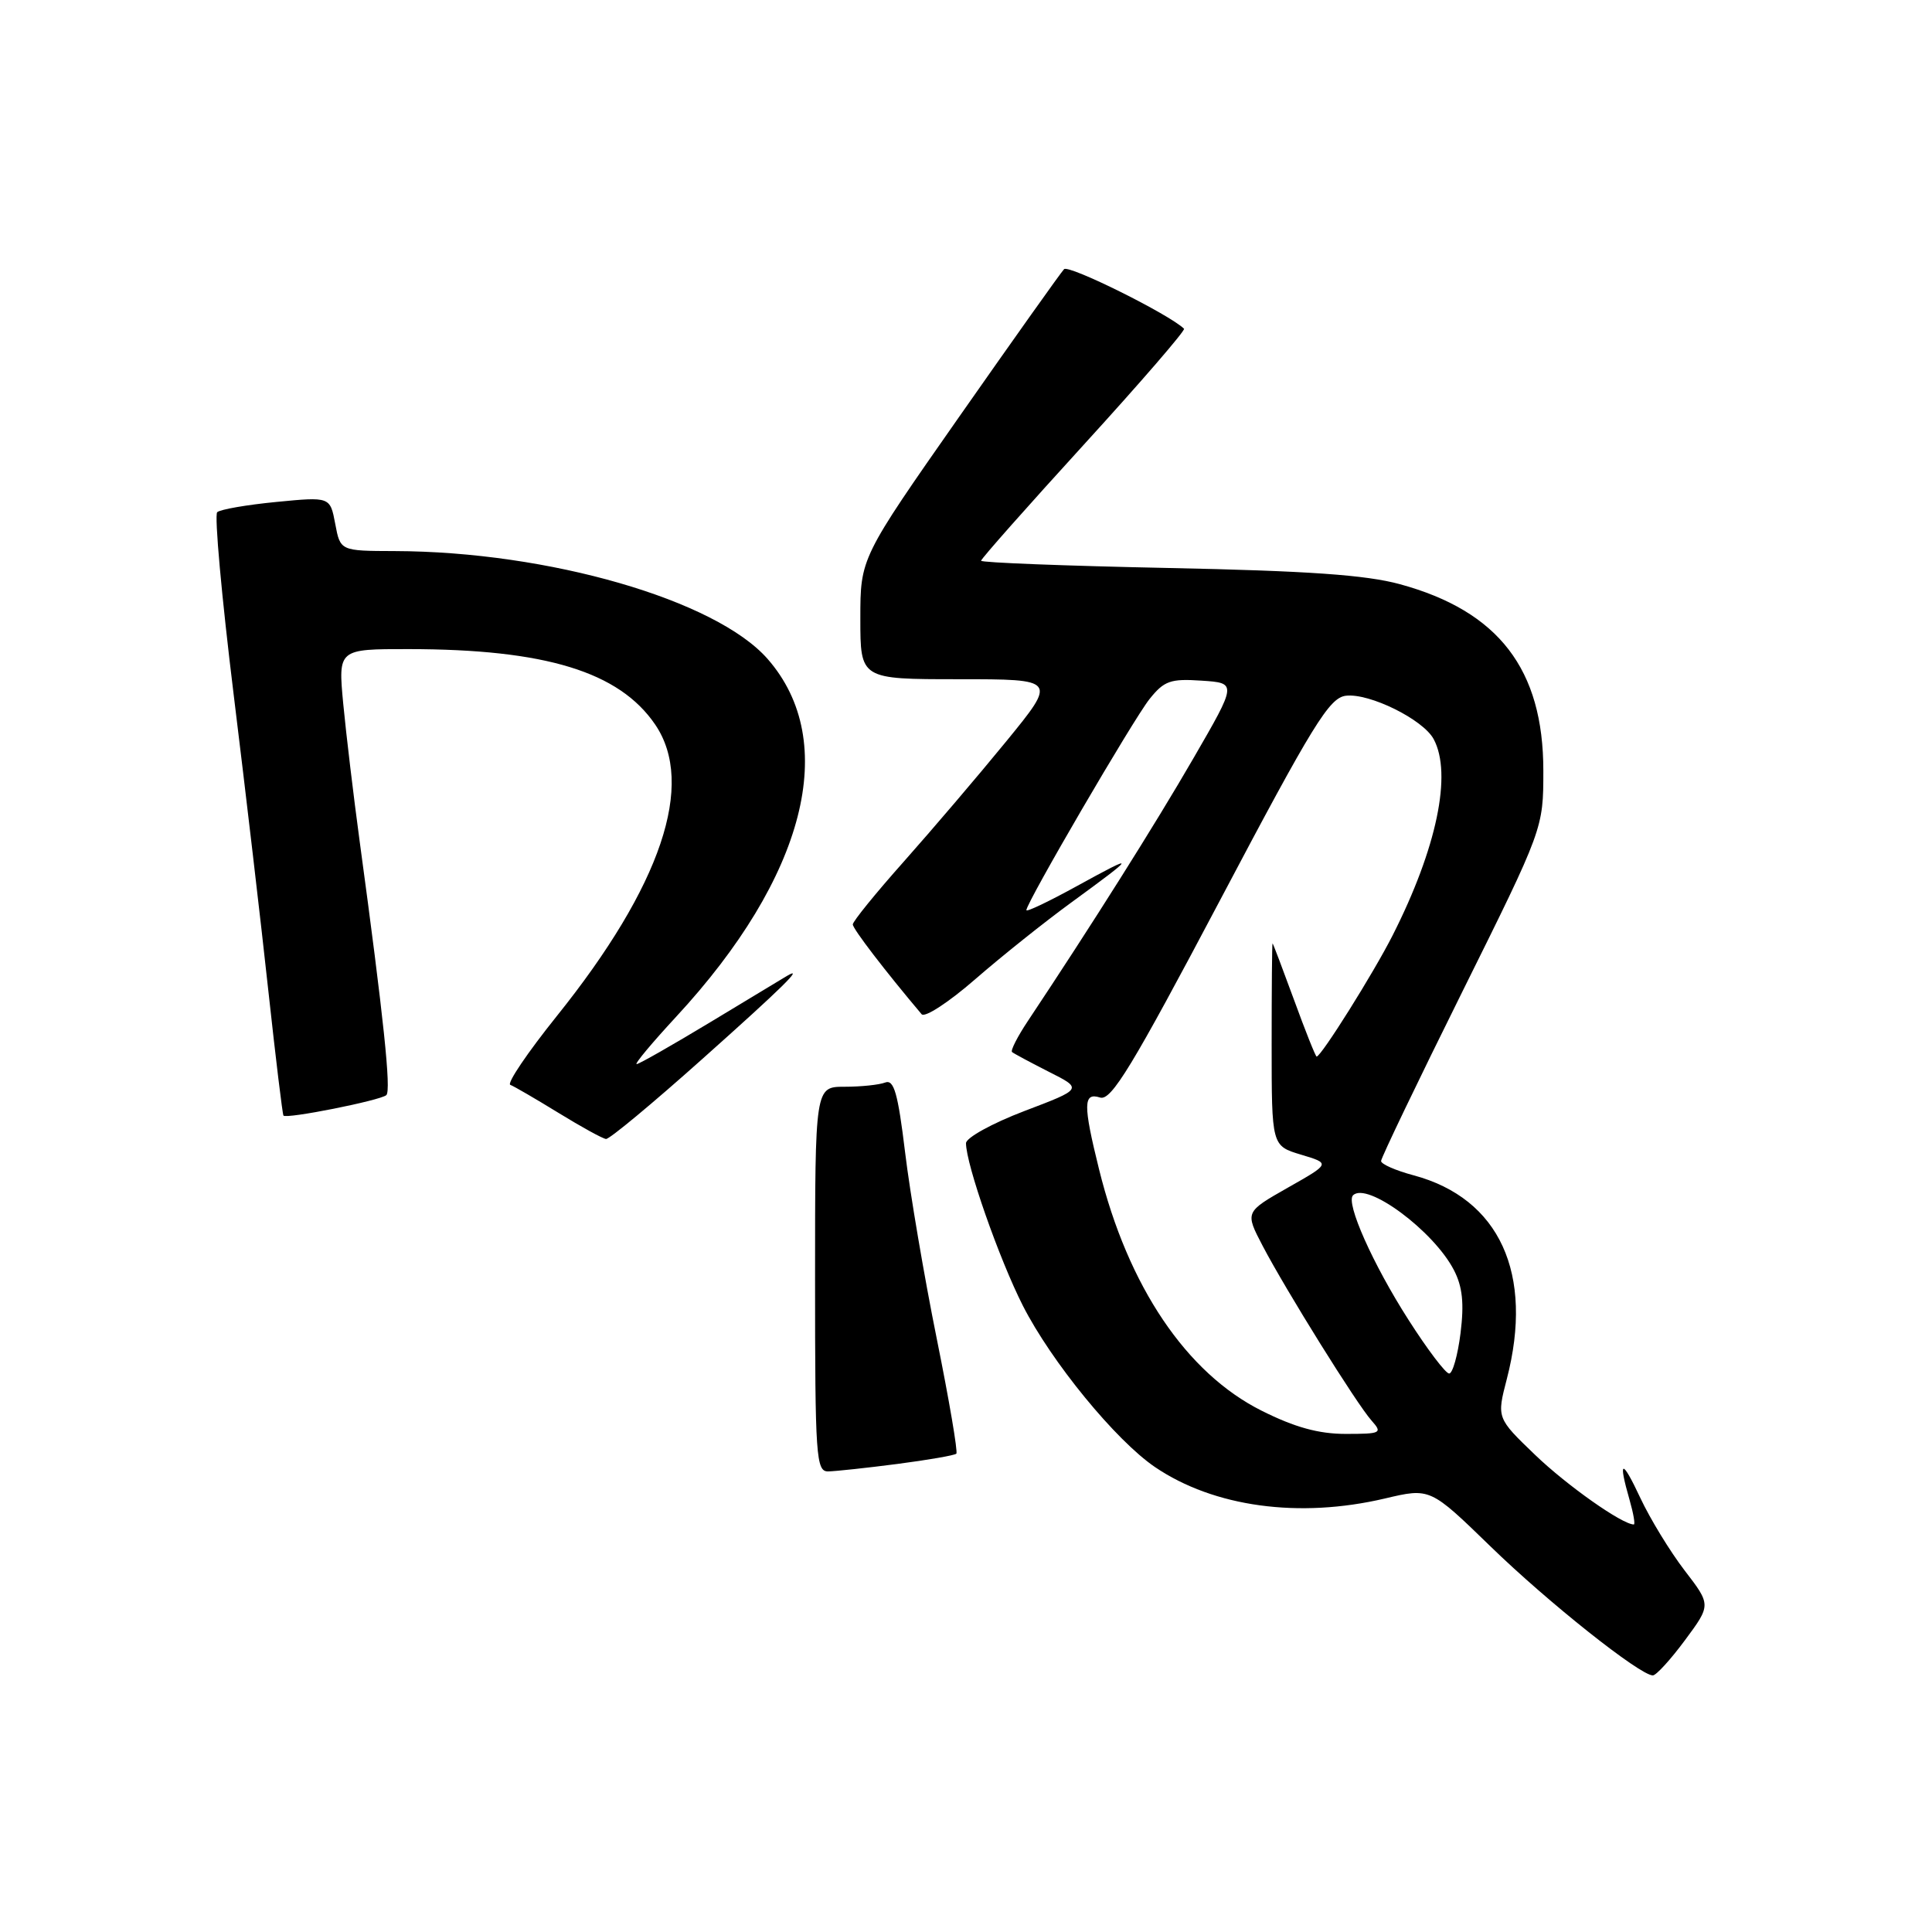 <?xml version="1.0" encoding="UTF-8" standalone="no"?>
<!DOCTYPE svg PUBLIC "-//W3C//DTD SVG 1.1//EN" "http://www.w3.org/Graphics/SVG/1.1/DTD/svg11.dtd" >
<svg xmlns="http://www.w3.org/2000/svg" xmlns:xlink="http://www.w3.org/1999/xlink" version="1.1" viewBox="0 0 256 256">
 <g >
 <path fill="currentColor"
d=" M 223.27 217.33 C 226.73 212.66 226.73 212.66 223.21 208.08 C 221.28 205.56 218.65 201.25 217.36 198.50 C 214.90 193.24 214.37 193.33 215.93 198.76 C 216.44 200.54 216.69 202.00 216.49 202.00 C 214.95 202.00 207.61 196.82 203.41 192.78 C 198.32 187.89 198.32 187.89 199.66 182.73 C 203.28 168.78 198.70 158.78 187.29 155.73 C 184.93 155.10 183.00 154.25 183.00 153.84 C 183.00 153.43 187.84 143.35 193.75 131.44 C 204.50 109.78 204.50 109.78 204.50 102.11 C 204.50 88.69 198.58 80.98 185.50 77.41 C 181.00 76.18 173.31 75.64 154.75 75.26 C 141.14 74.98 130.00 74.55 130.00 74.30 C 130.00 74.04 136.14 67.11 143.64 58.89 C 151.14 50.67 157.10 43.77 156.89 43.56 C 154.97 41.67 141.59 35.02 140.99 35.67 C 140.56 36.12 134.31 44.92 127.10 55.22 C 114.00 73.94 114.00 73.94 114.00 81.97 C 114.00 90.00 114.00 90.00 127.03 90.00 C 140.06 90.00 140.06 90.00 133.32 98.25 C 129.61 102.79 123.52 109.93 119.79 114.13 C 116.05 118.33 113.00 122.09 113.00 122.49 C 113.00 123.08 117.34 128.73 122.12 134.39 C 122.54 134.88 125.72 132.80 129.19 129.78 C 132.66 126.76 138.43 122.15 142.00 119.55 C 150.63 113.26 150.73 112.99 142.75 117.38 C 139.04 119.42 136.00 120.88 136.00 120.60 C 136.00 119.61 150.16 95.34 152.31 92.64 C 154.25 90.21 155.09 89.91 159.21 90.19 C 163.91 90.50 163.91 90.50 158.12 100.50 C 153.09 109.20 144.63 122.62 136.21 135.27 C 134.83 137.34 133.88 139.20 134.10 139.40 C 134.32 139.59 136.52 140.77 138.98 142.02 C 143.47 144.28 143.47 144.28 135.73 147.22 C 131.48 148.84 128.00 150.76 128.00 151.48 C 128.00 154.27 132.39 166.81 135.53 173.00 C 139.32 180.45 147.84 190.86 153.05 194.40 C 160.86 199.69 172.14 201.23 183.50 198.56 C 189.50 197.14 189.50 197.14 197.50 204.91 C 205.11 212.31 217.31 222.00 219.01 222.00 C 219.45 222.00 221.37 219.90 223.27 217.33 Z  M 118.91 193.98 C 122.98 193.45 126.50 192.84 126.72 192.62 C 126.94 192.40 125.77 185.53 124.12 177.36 C 122.47 169.19 120.58 158.09 119.93 152.69 C 118.98 144.84 118.45 143.00 117.29 143.44 C 116.49 143.75 114.07 144.00 111.92 144.00 C 108.00 144.00 108.00 144.00 108.00 169.50 C 108.00 193.13 108.13 195.00 109.75 194.97 C 110.71 194.95 114.83 194.51 118.91 193.98 Z  M 93.05 140.33 C 103.65 130.88 106.71 127.87 104.25 129.33 C 103.84 129.57 99.32 132.30 94.21 135.39 C 89.11 138.47 84.67 141.00 84.36 141.00 C 84.04 141.00 86.39 138.19 89.57 134.75 C 106.75 116.20 111.33 98.29 101.71 87.31 C 94.85 79.49 72.68 73.08 52.30 73.02 C 45.09 73.00 45.09 73.00 44.42 69.41 C 43.74 65.82 43.74 65.82 36.62 66.51 C 32.70 66.89 29.18 67.50 28.78 67.87 C 28.39 68.23 29.37 79.10 30.96 92.02 C 32.55 104.93 34.63 122.70 35.58 131.50 C 36.54 140.30 37.43 147.64 37.56 147.82 C 37.93 148.30 50.39 145.82 51.19 145.11 C 51.85 144.52 50.85 134.97 47.66 111.50 C 46.84 105.45 45.86 97.24 45.48 93.25 C 44.80 86.00 44.80 86.00 54.15 86.01 C 72.28 86.02 82.04 89.01 86.81 96.00 C 92.18 103.88 87.63 117.37 73.79 134.62 C 69.91 139.46 67.13 143.56 67.62 143.75 C 68.10 143.93 70.97 145.60 74.00 147.46 C 77.03 149.32 79.86 150.88 80.30 150.92 C 80.74 150.97 86.48 146.20 93.05 140.33 Z  M 167.20 186.94 C 157.21 181.95 149.47 170.47 145.63 154.94 C 143.50 146.34 143.52 144.71 145.77 145.43 C 147.24 145.89 150.00 141.35 161.68 119.25 C 173.98 95.96 176.14 92.46 178.33 92.19 C 181.44 91.81 188.57 95.33 189.97 97.94 C 192.44 102.55 190.38 112.40 184.53 123.94 C 182.01 128.92 175.06 140.00 174.46 140.00 C 174.32 140.00 172.97 136.62 171.47 132.50 C 169.96 128.38 168.68 125.00 168.62 125.00 C 168.55 125.00 168.50 131.04 168.50 138.42 C 168.50 151.83 168.50 151.83 172.40 153.00 C 176.30 154.17 176.30 154.17 170.63 157.38 C 164.97 160.60 164.97 160.60 167.29 165.05 C 170.39 170.97 179.78 186.05 181.75 188.25 C 183.21 189.89 183.00 190.00 178.31 190.00 C 174.74 190.00 171.57 189.13 167.20 186.94 Z  M 186.63 174.88 C 181.91 167.51 178.29 159.38 179.28 158.39 C 181.12 156.54 189.96 163.09 192.65 168.29 C 193.79 170.49 194.02 172.70 193.53 176.64 C 193.16 179.59 192.48 182.00 192.02 182.00 C 191.56 182.00 189.13 178.80 186.63 174.88 Z "/>
</g>
</svg>